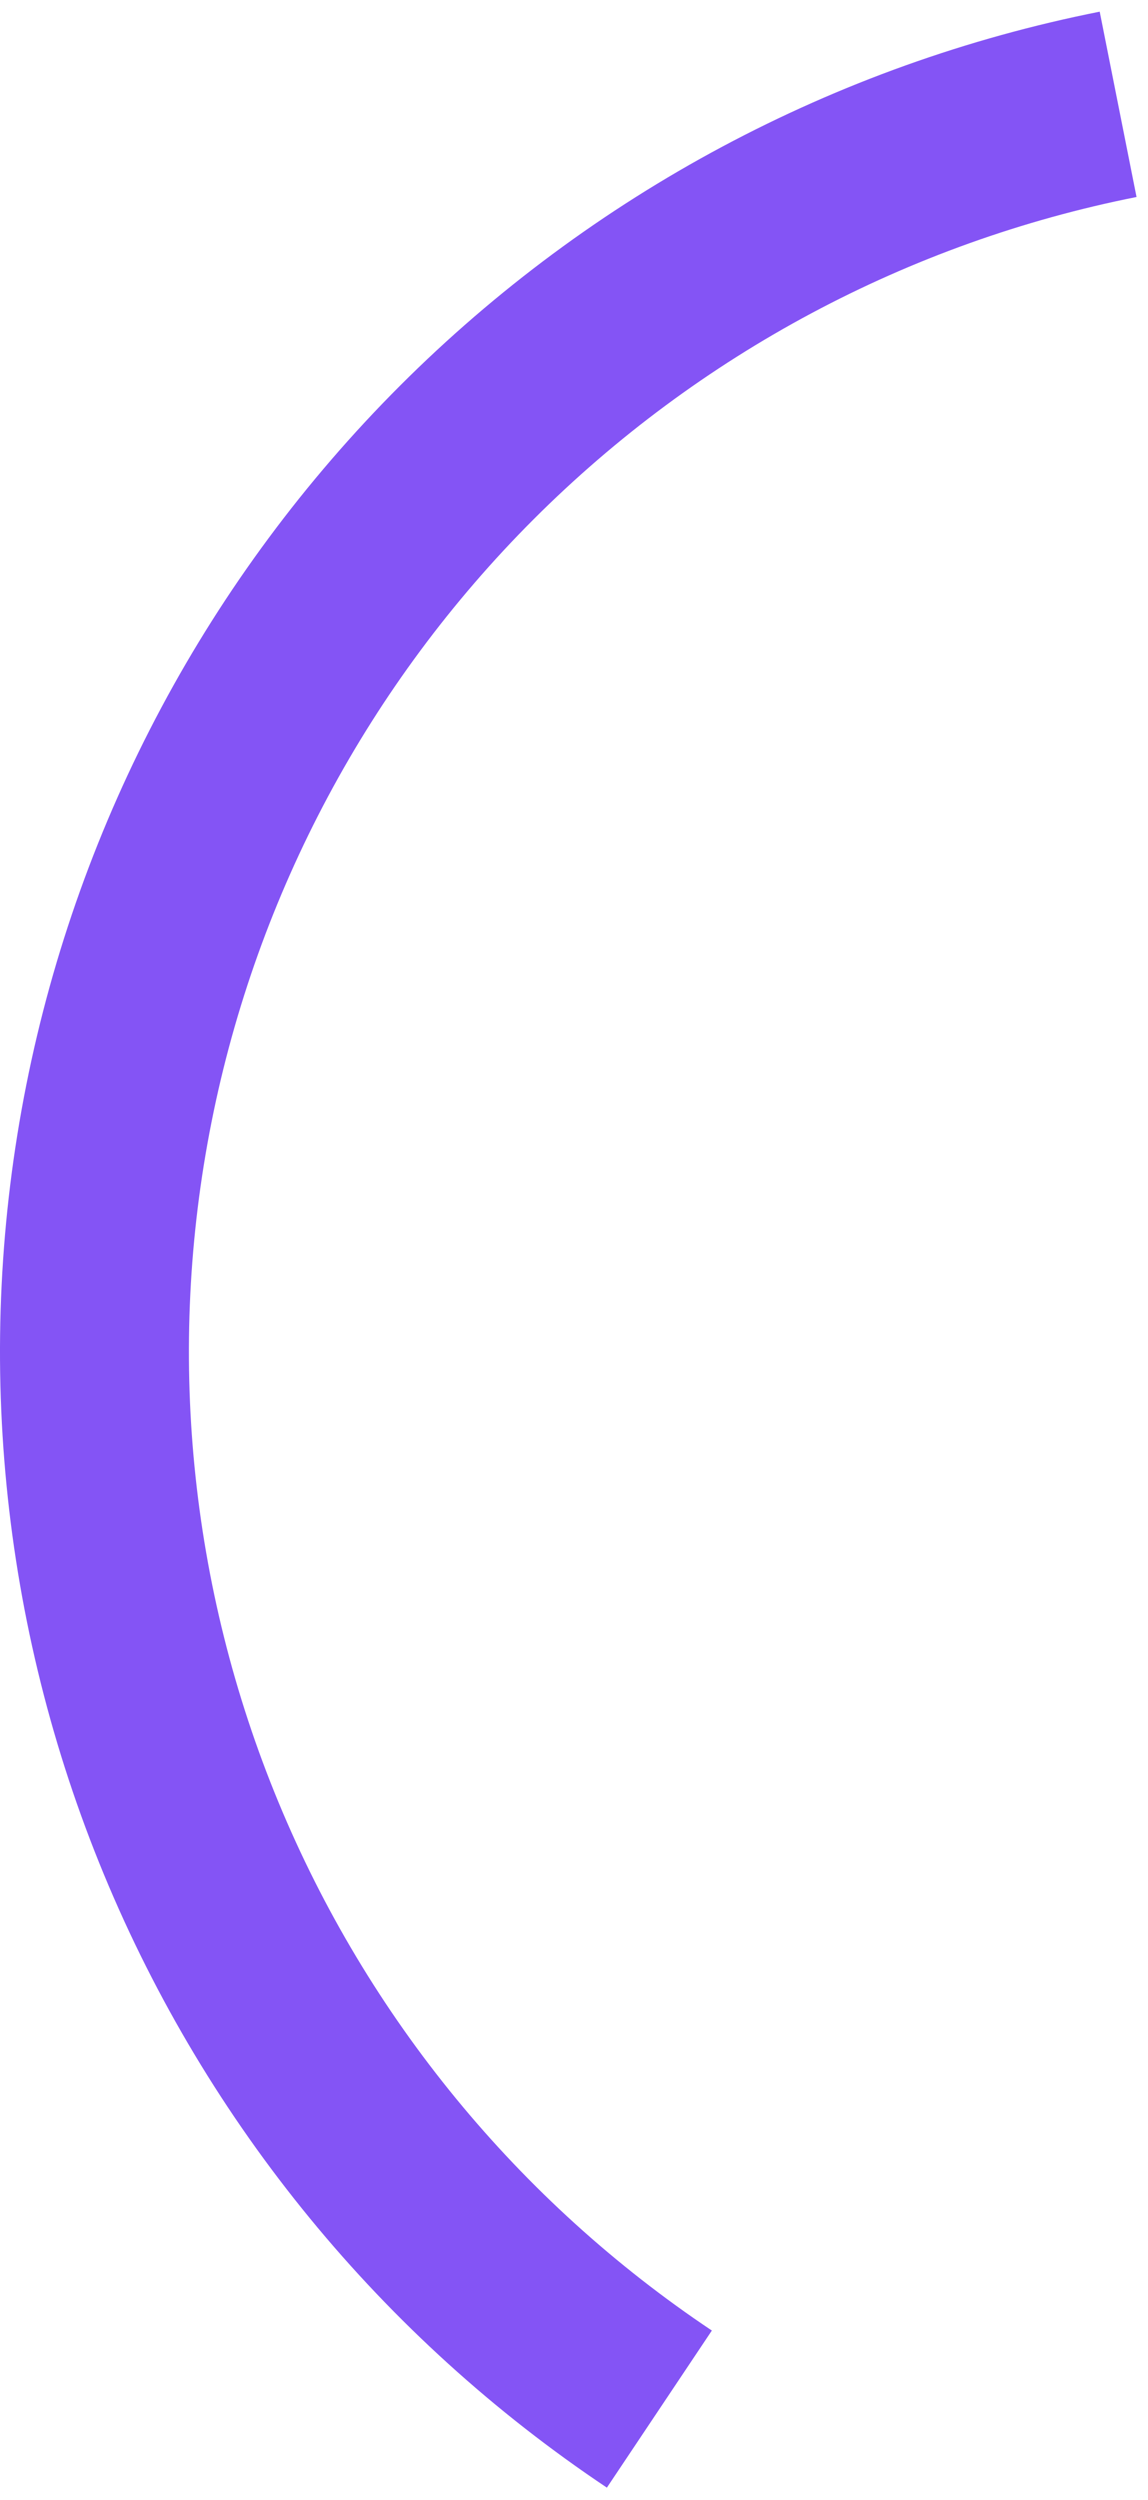 <svg width="79" height="172" viewBox="0 0 79 172" fill="none" xmlns="http://www.w3.org/2000/svg">
<path d="M45.375 165.745C30.987 156.128 19.775 142.461 13.155 126.471C6.535 110.481 4.805 92.888 8.184 75.915C11.563 58.942 19.9 43.352 32.139 31.117C44.378 18.883 59.971 10.552 76.944 7.178" stroke="#8454F5" stroke-width="13"/>
</svg>
